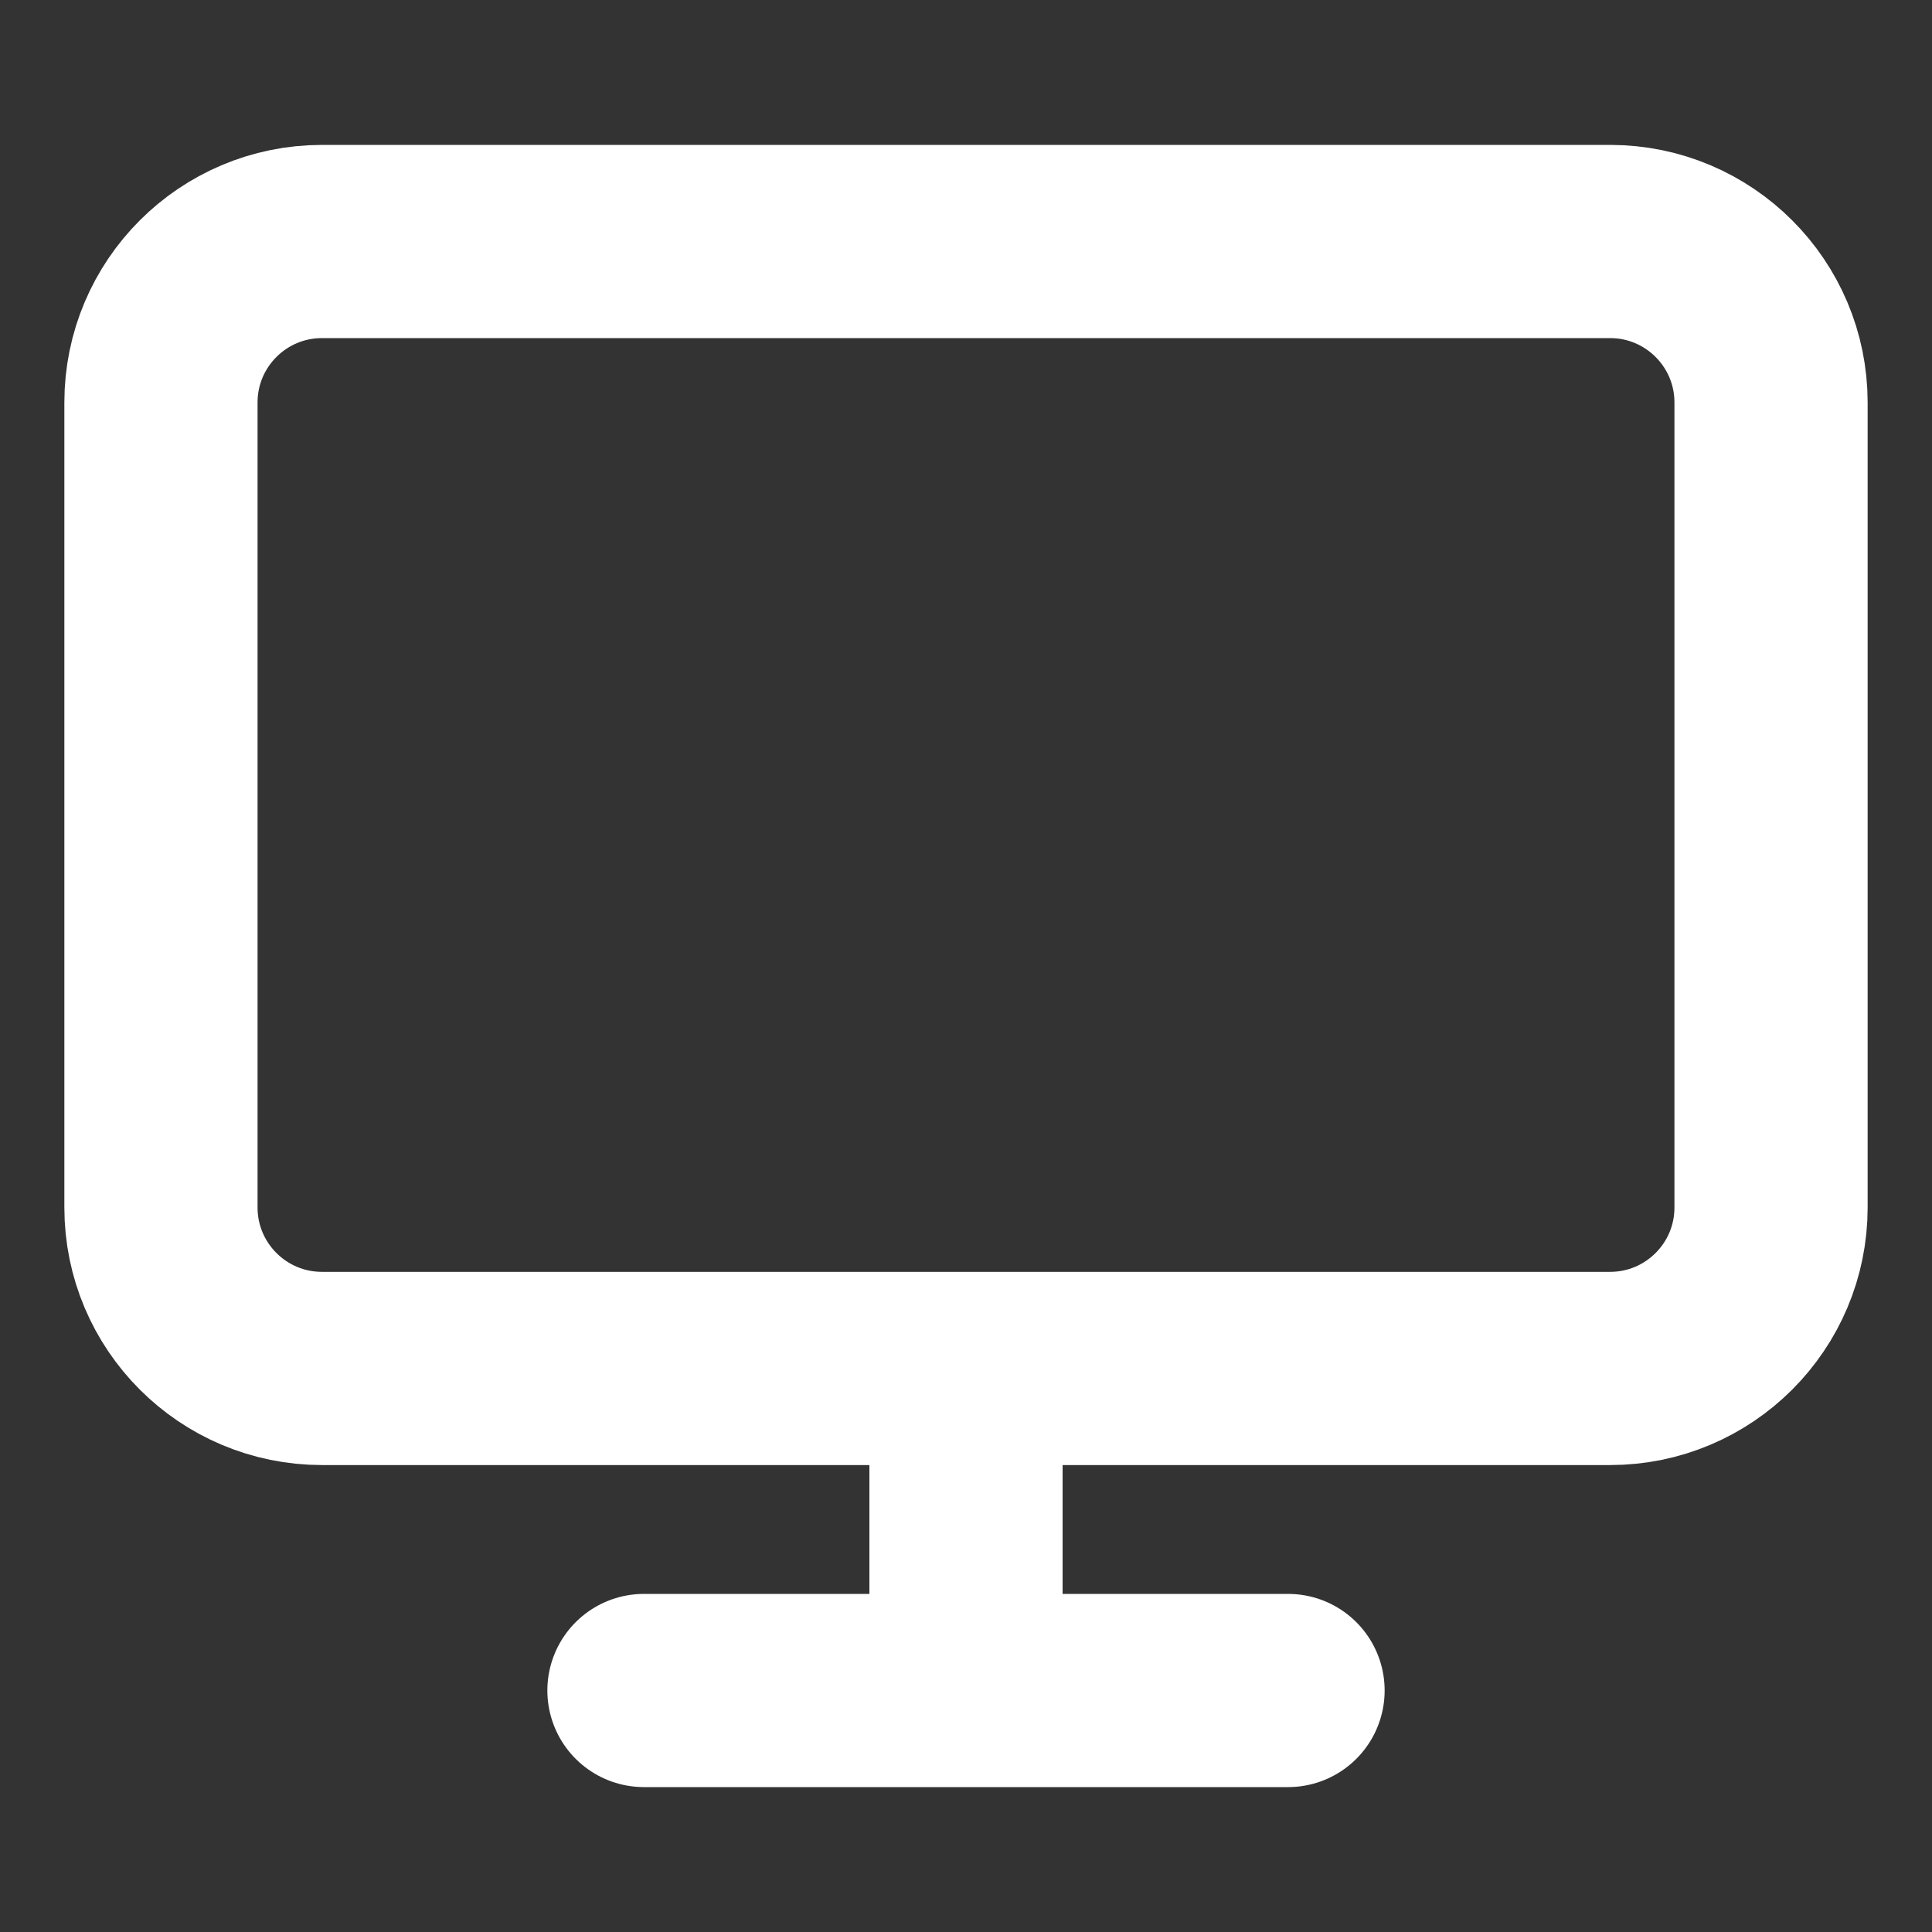 <svg width="16" height="16" viewBox="0 0 16 16" fill="none" xmlns="http://www.w3.org/2000/svg">
<rect x="0" y="0" width="16" height="16" fill="#333333" stroke="none"/>
<path d="M5.333 14H10.667M8 11.333V14M2.667 2H13.334C14.07 2 14.667 2.597 14.667 3.333V10C14.667 10.736 14.07 11.333 13.334 11.333H2.667C1.93 11.333 1.333 10.736 1.333 10V3.333C1.333 2.597 1.93 2 2.667 2Z" stroke="white" stroke-width="1.6" stroke-linecap="round" stroke-linejoin="round"/>
</svg>

